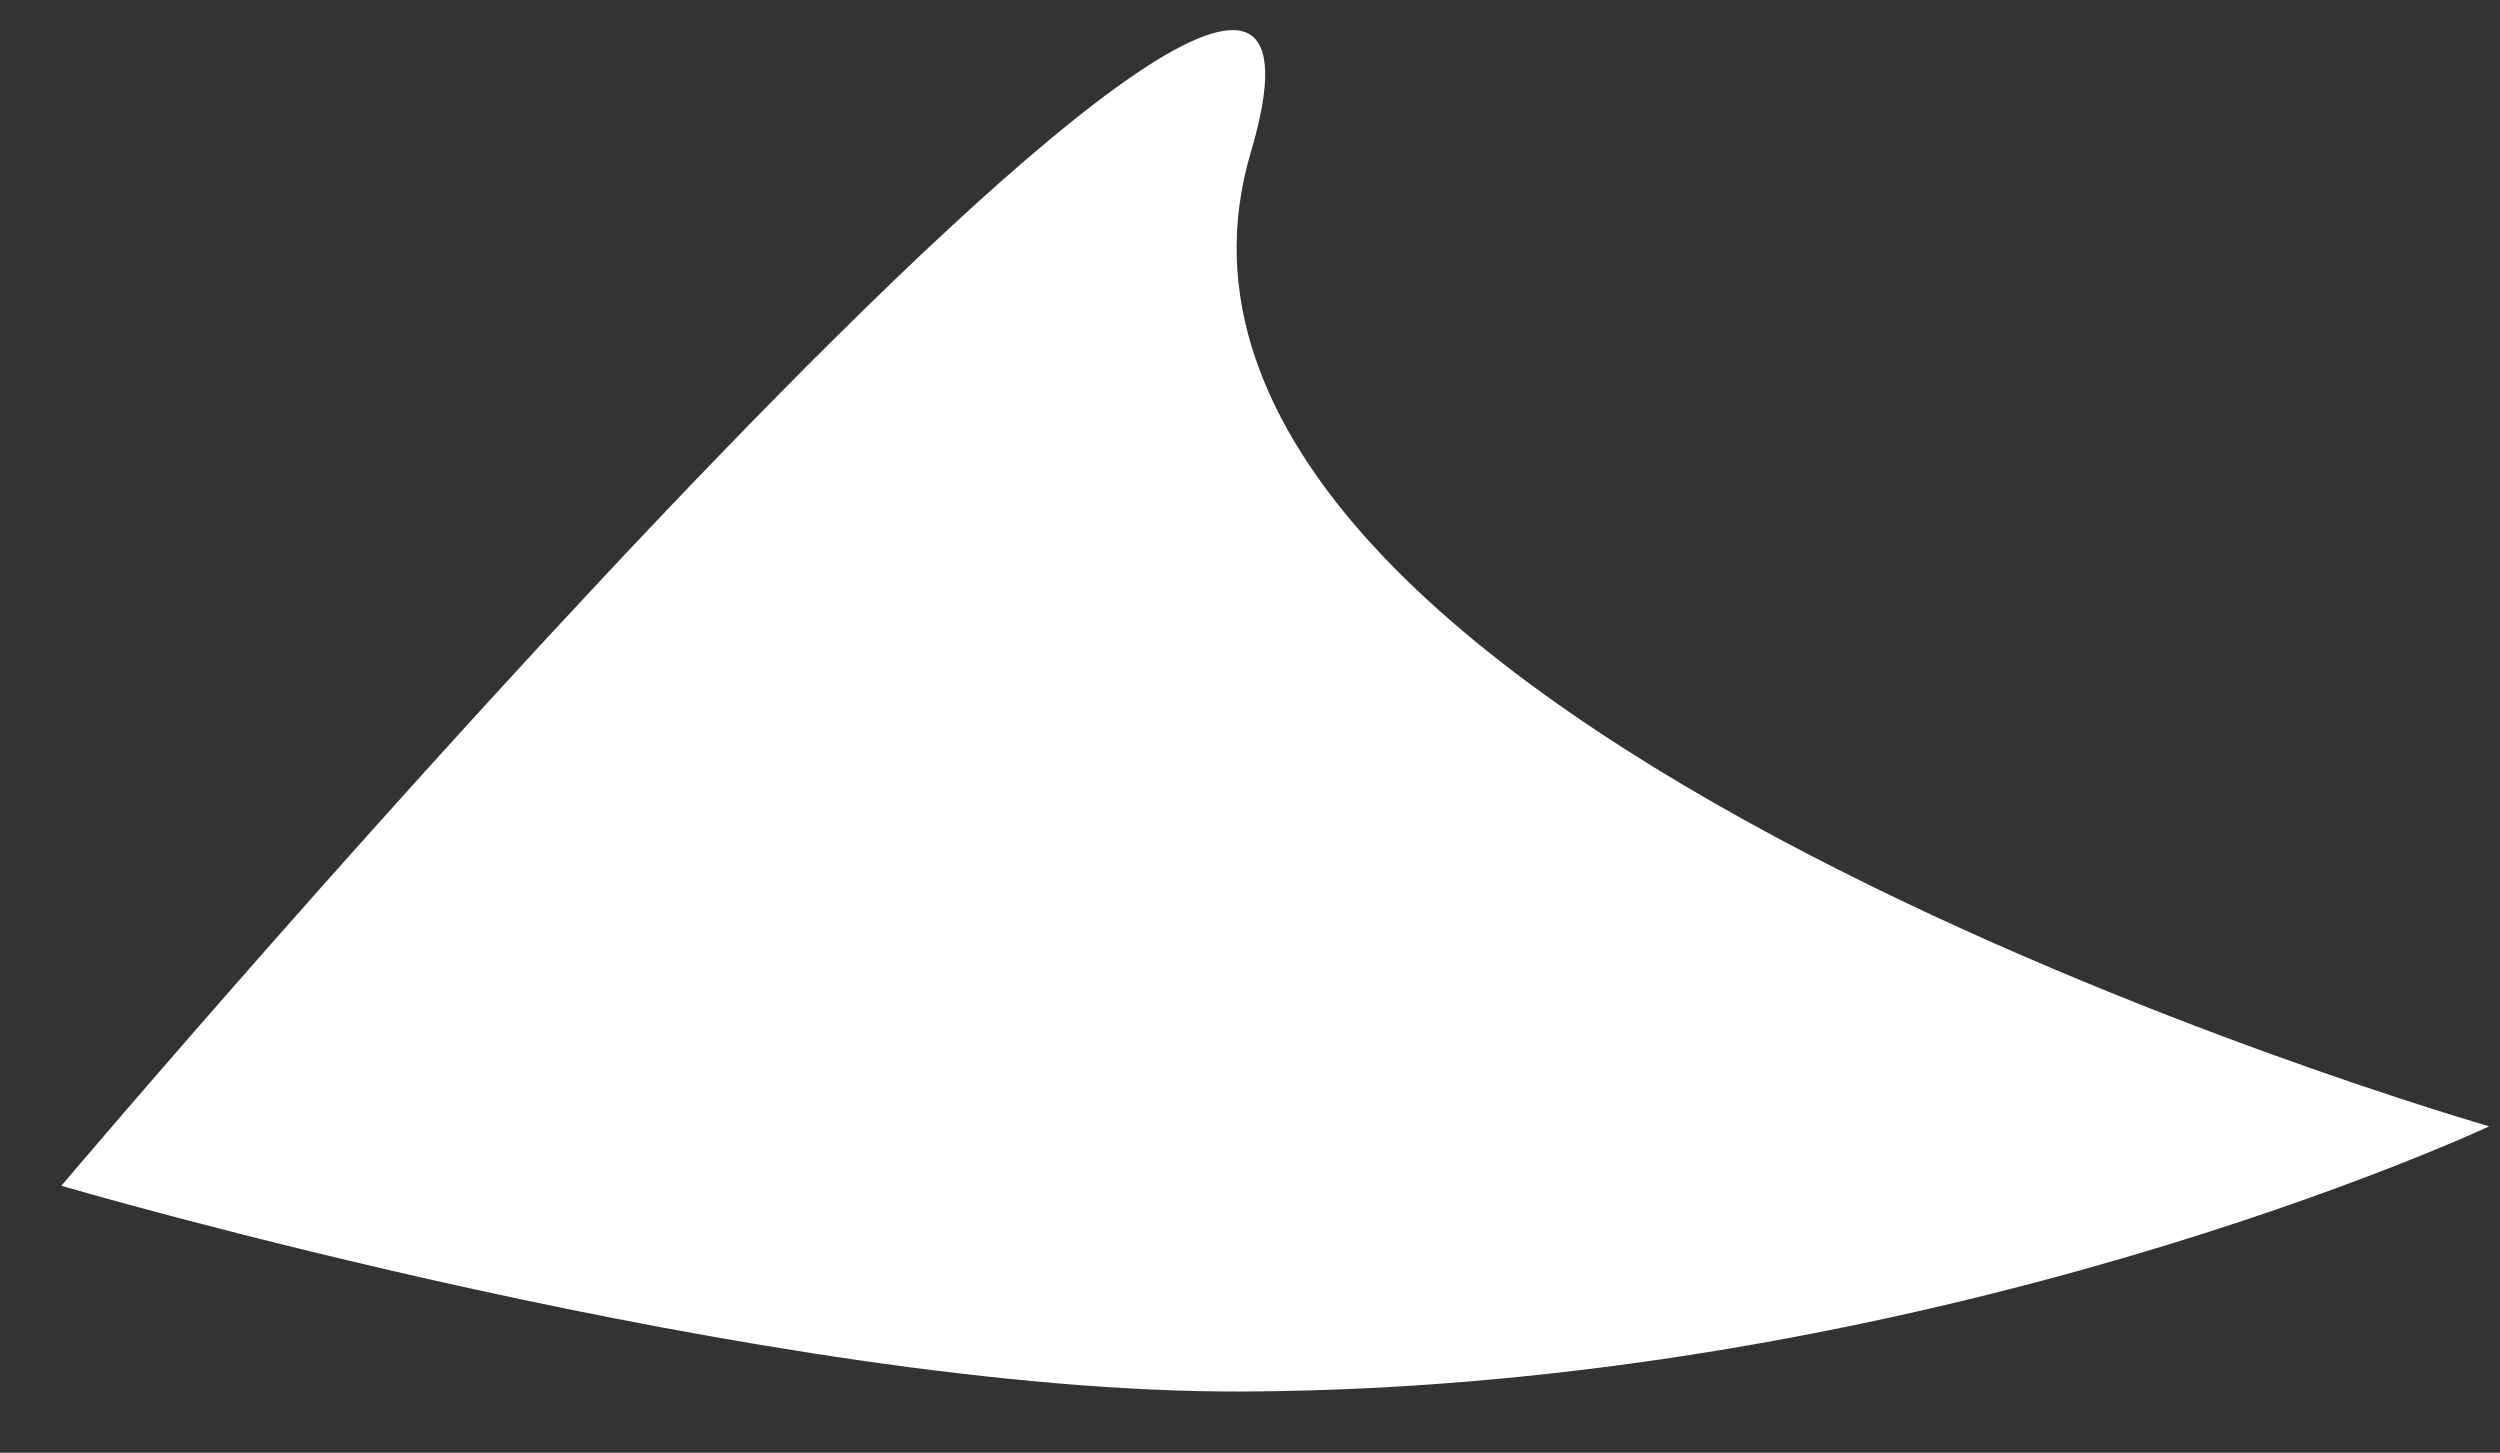 <svg width="74" height="43" fill="none" xmlns="http://www.w3.org/2000/svg"><rect width="100%" height="100%" fill="#333333" stroke="none"/><path d="M37.02 4.523c-4.996 16.882 36.66 28.816 36.66 28.816s-16.503 7.755-36.869 7.85c-14.007.064-34.996-6.09-34.996-6.09s40.2-47.458 35.205-30.576z" fill="#fff"/></svg>